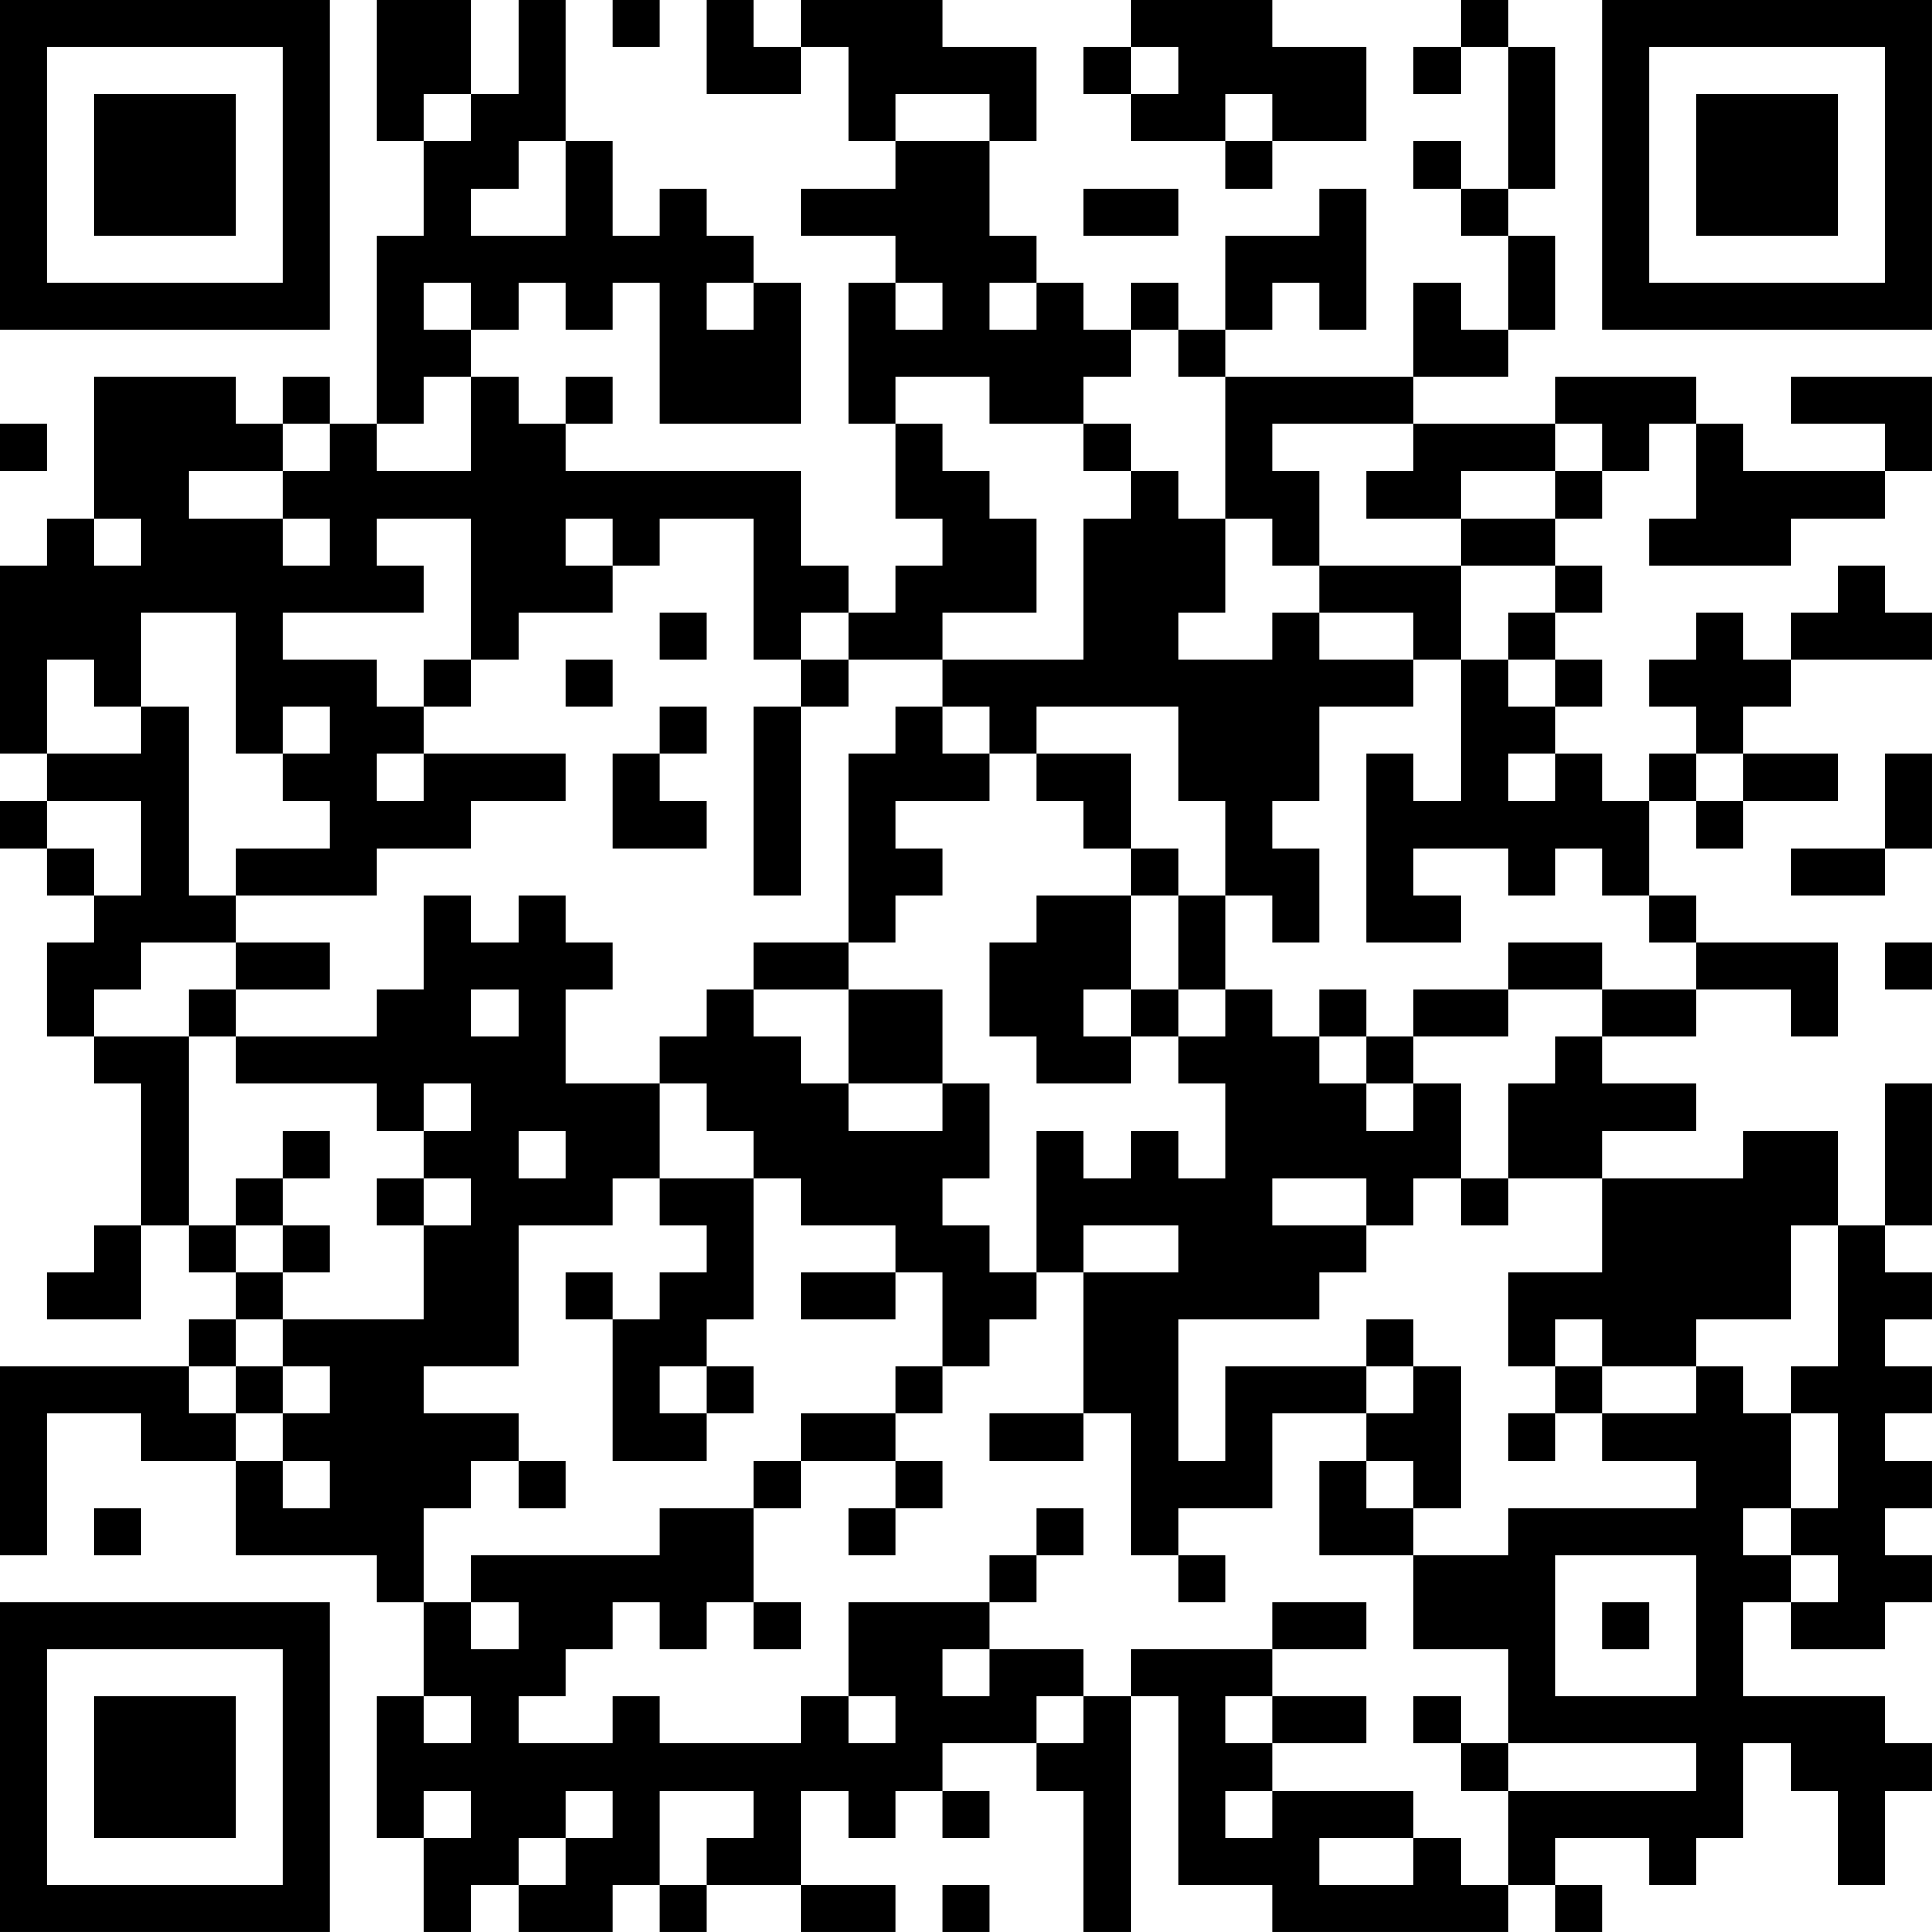 <?xml version="1.0" encoding="UTF-8"?>
<svg xmlns="http://www.w3.org/2000/svg" version="1.1" width="200" height="200" viewBox="0 0 200 200"><rect x="0" y="0" width="200" height="200" fill="#ffffff"/><g transform="scale(4.878)"><g transform="translate(0,0)"><path fill-rule="evenodd" d="M8 0L8 3L9 3L9 5L8 5L8 9L7 9L7 8L6 8L6 9L5 9L5 8L2 8L2 11L1 11L1 12L0 12L0 16L1 16L1 17L0 17L0 18L1 18L1 19L2 19L2 20L1 20L1 22L2 22L2 23L3 23L3 26L2 26L2 27L1 27L1 28L3 28L3 26L4 26L4 27L5 27L5 28L4 28L4 29L0 29L0 33L1 33L1 30L3 30L3 31L5 31L5 33L8 33L8 34L9 34L9 36L8 36L8 39L9 39L9 41L10 41L10 40L11 40L11 41L13 41L13 40L14 40L14 41L15 41L15 40L17 40L17 41L19 41L19 40L17 40L17 38L18 38L18 39L19 39L19 38L20 38L20 39L21 39L21 38L20 38L20 37L22 37L22 38L23 38L23 41L24 41L24 36L25 36L25 40L27 40L27 41L32 41L32 40L33 40L33 41L34 41L34 40L33 40L33 39L35 39L35 40L36 40L36 39L37 39L37 37L38 37L38 38L39 38L39 40L40 40L40 38L41 38L41 37L40 37L40 36L37 36L37 34L38 34L38 35L40 35L40 34L41 34L41 33L40 33L40 32L41 32L41 31L40 31L40 30L41 30L41 29L40 29L40 28L41 28L41 27L40 27L40 26L41 26L41 23L40 23L40 26L39 26L39 24L37 24L37 25L34 25L34 24L36 24L36 23L34 23L34 22L36 22L36 21L38 21L38 22L39 22L39 20L36 20L36 19L35 19L35 17L36 17L36 18L37 18L37 17L39 17L39 16L37 16L37 15L38 15L38 14L41 14L41 13L40 13L40 12L39 12L39 13L38 13L38 14L37 14L37 13L36 13L36 14L35 14L35 15L36 15L36 16L35 16L35 17L34 17L34 16L33 16L33 15L34 15L34 14L33 14L33 13L34 13L34 12L33 12L33 11L34 11L34 10L35 10L35 9L36 9L36 11L35 11L35 12L38 12L38 11L40 11L40 10L41 10L41 8L38 8L38 9L40 9L40 10L37 10L37 9L36 9L36 8L33 8L33 9L30 9L30 8L32 8L32 7L33 7L33 5L32 5L32 4L33 4L33 1L32 1L32 0L31 0L31 1L30 1L30 2L31 2L31 1L32 1L32 4L31 4L31 3L30 3L30 4L31 4L31 5L32 5L32 7L31 7L31 6L30 6L30 8L26 8L26 7L27 7L27 6L28 6L28 7L29 7L29 4L28 4L28 5L26 5L26 7L25 7L25 6L24 6L24 7L23 7L23 6L22 6L22 5L21 5L21 3L22 3L22 1L20 1L20 0L17 0L17 1L16 1L16 0L15 0L15 2L17 2L17 1L18 1L18 3L19 3L19 4L17 4L17 5L19 5L19 6L18 6L18 9L19 9L19 11L20 11L20 12L19 12L19 13L18 13L18 12L17 12L17 10L12 10L12 9L13 9L13 8L12 8L12 9L11 9L11 8L10 8L10 7L11 7L11 6L12 6L12 7L13 7L13 6L14 6L14 9L17 9L17 6L16 6L16 5L15 5L15 4L14 4L14 5L13 5L13 3L12 3L12 0L11 0L11 2L10 2L10 0ZM13 0L13 1L14 1L14 0ZM24 0L24 1L23 1L23 2L24 2L24 3L26 3L26 4L27 4L27 3L29 3L29 1L27 1L27 0ZM24 1L24 2L25 2L25 1ZM9 2L9 3L10 3L10 2ZM19 2L19 3L21 3L21 2ZM26 2L26 3L27 3L27 2ZM11 3L11 4L10 4L10 5L12 5L12 3ZM23 4L23 5L25 5L25 4ZM9 6L9 7L10 7L10 6ZM15 6L15 7L16 7L16 6ZM19 6L19 7L20 7L20 6ZM21 6L21 7L22 7L22 6ZM24 7L24 8L23 8L23 9L21 9L21 8L19 8L19 9L20 9L20 10L21 10L21 11L22 11L22 13L20 13L20 14L18 14L18 13L17 13L17 14L16 14L16 11L14 11L14 12L13 12L13 11L12 11L12 12L13 12L13 13L11 13L11 14L10 14L10 11L8 11L8 12L9 12L9 13L6 13L6 14L8 14L8 15L9 15L9 16L8 16L8 17L9 17L9 16L12 16L12 17L10 17L10 18L8 18L8 19L5 19L5 18L7 18L7 17L6 17L6 16L7 16L7 15L6 15L6 16L5 16L5 13L3 13L3 15L2 15L2 14L1 14L1 16L3 16L3 15L4 15L4 19L5 19L5 20L3 20L3 21L2 21L2 22L4 22L4 26L5 26L5 27L6 27L6 28L5 28L5 29L4 29L4 30L5 30L5 31L6 31L6 32L7 32L7 31L6 31L6 30L7 30L7 29L6 29L6 28L9 28L9 26L10 26L10 25L9 25L9 24L10 24L10 23L9 23L9 24L8 24L8 23L5 23L5 22L8 22L8 21L9 21L9 19L10 19L10 20L11 20L11 19L12 19L12 20L13 20L13 21L12 21L12 23L14 23L14 25L13 25L13 26L11 26L11 29L9 29L9 30L11 30L11 31L10 31L10 32L9 32L9 34L10 34L10 35L11 35L11 34L10 34L10 33L14 33L14 32L16 32L16 34L15 34L15 35L14 35L14 34L13 34L13 35L12 35L12 36L11 36L11 37L13 37L13 36L14 36L14 37L17 37L17 36L18 36L18 37L19 37L19 36L18 36L18 34L21 34L21 35L20 35L20 36L21 36L21 35L23 35L23 36L22 36L22 37L23 37L23 36L24 36L24 35L27 35L27 36L26 36L26 37L27 37L27 38L26 38L26 39L27 39L27 38L30 38L30 39L28 39L28 40L30 40L30 39L31 39L31 40L32 40L32 38L36 38L36 37L32 37L32 35L30 35L30 33L32 33L32 32L36 32L36 31L34 31L34 30L36 30L36 29L37 29L37 30L38 30L38 32L37 32L37 33L38 33L38 34L39 34L39 33L38 33L38 32L39 32L39 30L38 30L38 29L39 29L39 26L38 26L38 28L36 28L36 29L34 29L34 28L33 28L33 29L32 29L32 27L34 27L34 25L32 25L32 23L33 23L33 22L34 22L34 21L36 21L36 20L35 20L35 19L34 19L34 18L33 18L33 19L32 19L32 18L30 18L30 19L31 19L31 20L29 20L29 16L30 16L30 17L31 17L31 14L32 14L32 15L33 15L33 14L32 14L32 13L33 13L33 12L31 12L31 11L33 11L33 10L34 10L34 9L33 9L33 10L31 10L31 11L29 11L29 10L30 10L30 9L27 9L27 10L28 10L28 12L27 12L27 11L26 11L26 8L25 8L25 7ZM9 8L9 9L8 9L8 10L10 10L10 8ZM0 9L0 10L1 10L1 9ZM6 9L6 10L4 10L4 11L6 11L6 12L7 12L7 11L6 11L6 10L7 10L7 9ZM23 9L23 10L24 10L24 11L23 11L23 14L20 14L20 15L19 15L19 16L18 16L18 20L16 20L16 21L15 21L15 22L14 22L14 23L15 23L15 24L16 24L16 25L14 25L14 26L15 26L15 27L14 27L14 28L13 28L13 27L12 27L12 28L13 28L13 31L15 31L15 30L16 30L16 29L15 29L15 28L16 28L16 25L17 25L17 26L19 26L19 27L17 27L17 28L19 28L19 27L20 27L20 29L19 29L19 30L17 30L17 31L16 31L16 32L17 32L17 31L19 31L19 32L18 32L18 33L19 33L19 32L20 32L20 31L19 31L19 30L20 30L20 29L21 29L21 28L22 28L22 27L23 27L23 30L21 30L21 31L23 31L23 30L24 30L24 33L25 33L25 34L26 34L26 33L25 33L25 32L27 32L27 30L29 30L29 31L28 31L28 33L30 33L30 32L31 32L31 29L30 29L30 28L29 28L29 29L26 29L26 31L25 31L25 28L28 28L28 27L29 27L29 26L30 26L30 25L31 25L31 26L32 26L32 25L31 25L31 23L30 23L30 22L32 22L32 21L34 21L34 20L32 20L32 21L30 21L30 22L29 22L29 21L28 21L28 22L27 22L27 21L26 21L26 19L27 19L27 20L28 20L28 18L27 18L27 17L28 17L28 15L30 15L30 14L31 14L31 12L28 12L28 13L27 13L27 14L25 14L25 13L26 13L26 11L25 11L25 10L24 10L24 9ZM2 11L2 12L3 12L3 11ZM14 13L14 14L15 14L15 13ZM28 13L28 14L30 14L30 13ZM9 14L9 15L10 15L10 14ZM12 14L12 15L13 15L13 14ZM17 14L17 15L16 15L16 19L17 19L17 15L18 15L18 14ZM14 15L14 16L13 16L13 18L15 18L15 17L14 17L14 16L15 16L15 15ZM20 15L20 16L21 16L21 17L19 17L19 18L20 18L20 19L19 19L19 20L18 20L18 21L16 21L16 22L17 22L17 23L18 23L18 24L20 24L20 23L21 23L21 25L20 25L20 26L21 26L21 27L22 27L22 24L23 24L23 25L24 25L24 24L25 24L25 25L26 25L26 23L25 23L25 22L26 22L26 21L25 21L25 19L26 19L26 17L25 17L25 15L22 15L22 16L21 16L21 15ZM22 16L22 17L23 17L23 18L24 18L24 19L22 19L22 20L21 20L21 22L22 22L22 23L24 23L24 22L25 22L25 21L24 21L24 19L25 19L25 18L24 18L24 16ZM32 16L32 17L33 17L33 16ZM36 16L36 17L37 17L37 16ZM40 16L40 18L38 18L38 19L40 19L40 18L41 18L41 16ZM1 17L1 18L2 18L2 19L3 19L3 17ZM5 20L5 21L4 21L4 22L5 22L5 21L7 21L7 20ZM40 20L40 21L41 21L41 20ZM10 21L10 22L11 22L11 21ZM18 21L18 23L20 23L20 21ZM23 21L23 22L24 22L24 21ZM28 22L28 23L29 23L29 24L30 24L30 23L29 23L29 22ZM6 24L6 25L5 25L5 26L6 26L6 27L7 27L7 26L6 26L6 25L7 25L7 24ZM11 24L11 25L12 25L12 24ZM8 25L8 26L9 26L9 25ZM27 25L27 26L29 26L29 25ZM23 26L23 27L25 27L25 26ZM5 29L5 30L6 30L6 29ZM14 29L14 30L15 30L15 29ZM29 29L29 30L30 30L30 29ZM33 29L33 30L32 30L32 31L33 31L33 30L34 30L34 29ZM11 31L11 32L12 32L12 31ZM29 31L29 32L30 32L30 31ZM2 32L2 33L3 33L3 32ZM22 32L22 33L21 33L21 34L22 34L22 33L23 33L23 32ZM33 33L33 36L36 36L36 33ZM16 34L16 35L17 35L17 34ZM27 34L27 35L29 35L29 34ZM34 34L34 35L35 35L35 34ZM9 36L9 37L10 37L10 36ZM27 36L27 37L29 37L29 36ZM30 36L30 37L31 37L31 38L32 38L32 37L31 37L31 36ZM9 38L9 39L10 39L10 38ZM12 38L12 39L11 39L11 40L12 40L12 39L13 39L13 38ZM14 38L14 40L15 40L15 39L16 39L16 38ZM20 40L20 41L21 41L21 40ZM0 0L0 7L7 7L7 0ZM1 1L1 6L6 6L6 1ZM2 2L2 5L5 5L5 2ZM34 0L34 7L41 7L41 0ZM35 1L35 6L40 6L40 1ZM36 2L36 5L39 5L39 2ZM0 34L0 41L7 41L7 34ZM1 35L1 40L6 40L6 35ZM2 36L2 39L5 39L5 36Z" fill="#000000"/></g></g></svg>
